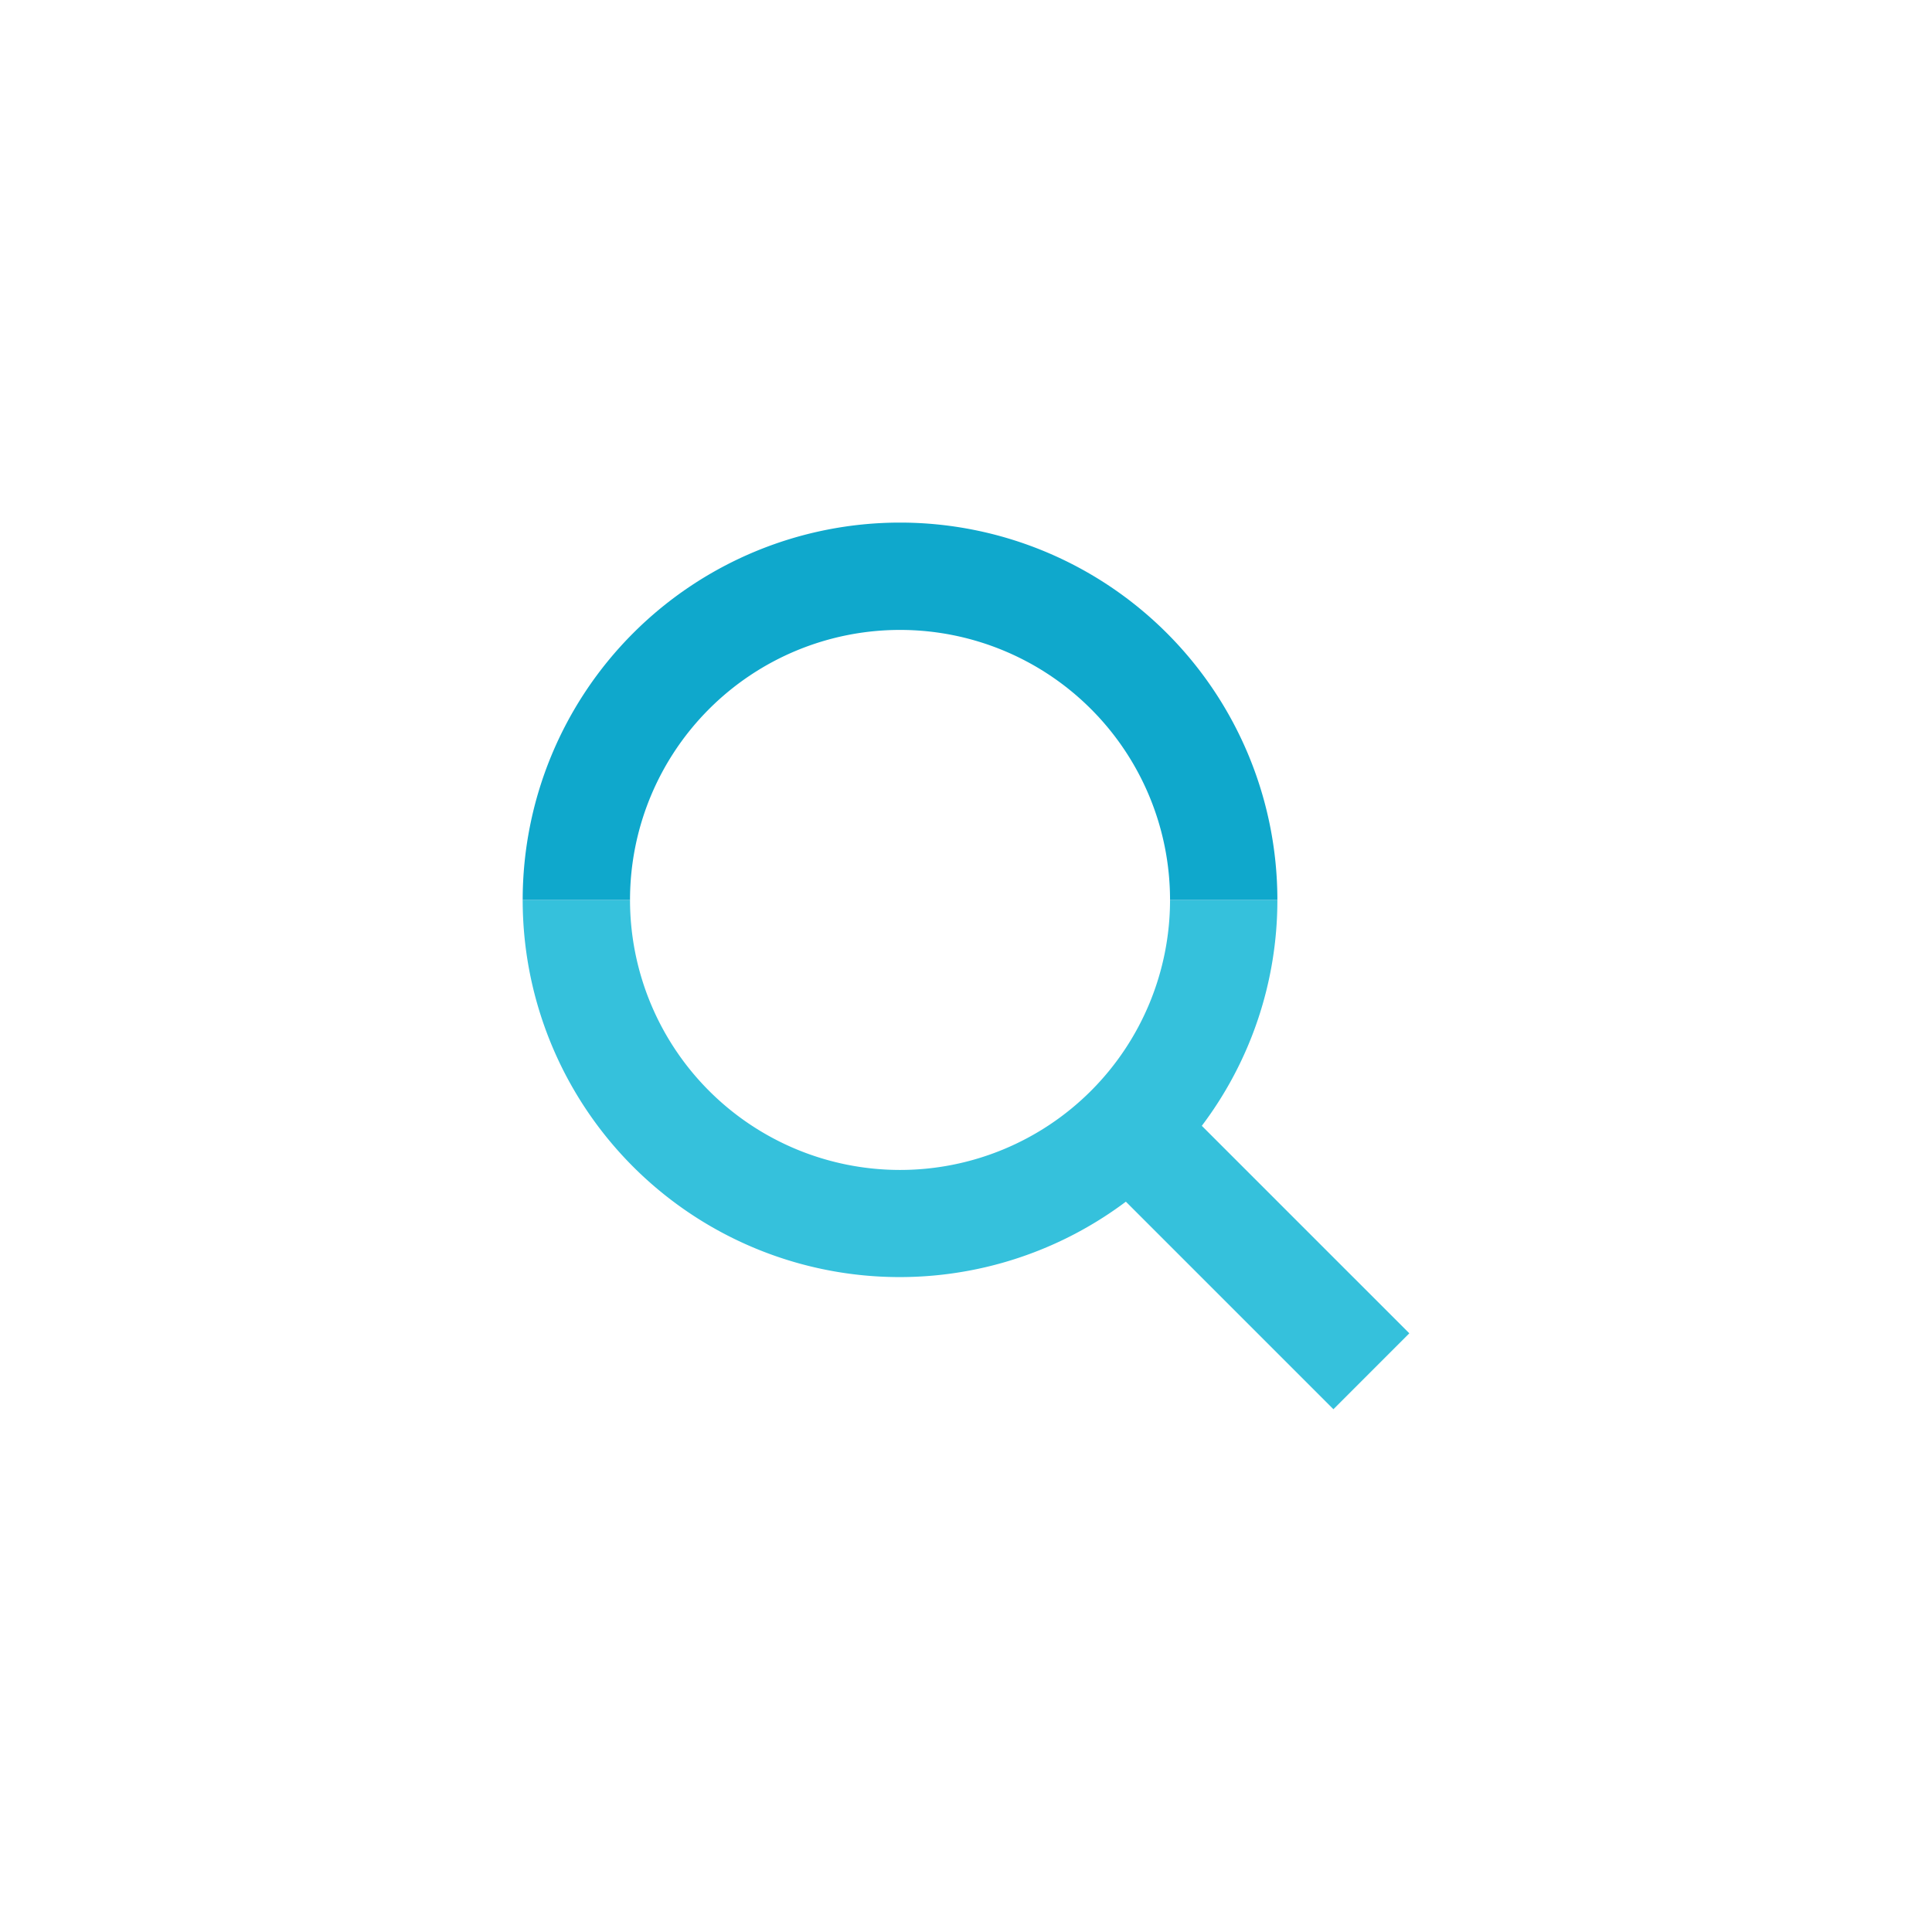 <svg id="Layer_1" data-name="Layer 1" xmlns="http://www.w3.org/2000/svg" viewBox="0 0 72 72"><defs><style>.cls-1{fill:#35c1dc;}.cls-2{fill:#0fa8cc;}</style></defs><title>GenePeeks_Iconography_secondary</title><path class="cls-1" d="M43.604,33.538a10.062,10.062,0,0,1-20.125,0h-4A14.049,14.049,0,0,0,41.958,44.783l7.735,7.735L52.521,49.689,44.788,41.956a13.944,13.944,0,0,0,2.816-8.418h-4Z"/><path class="cls-2" d="M23.479,33.538a10.062,10.062,0,0,1,20.125,0V33.538h4V33.538a14.062,14.062,0,0,0-28.125,0V33.538h4V33.538Z"/></svg>